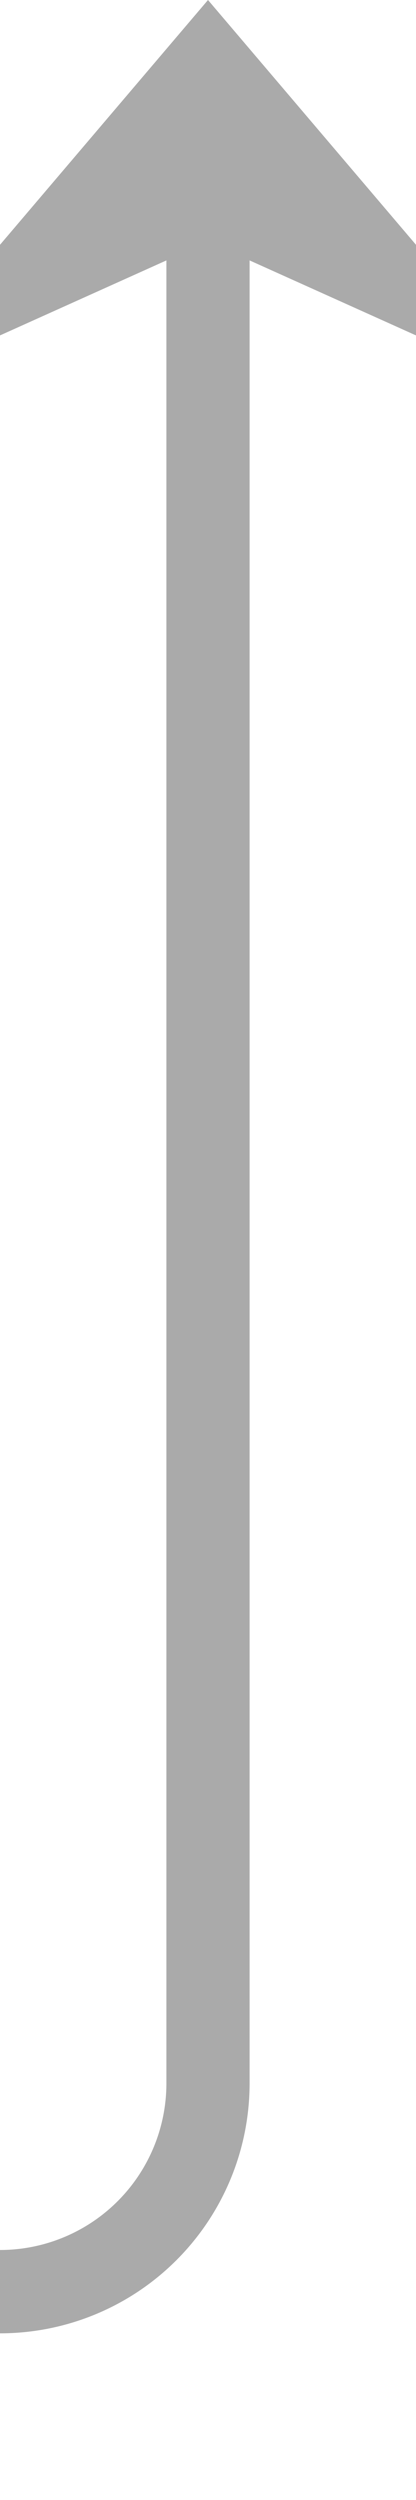 ﻿<?xml version="1.0" encoding="utf-8"?>
<svg version="1.1" xmlns:xlink="http://www.w3.org/1999/xlink" width="10px" height="60px" preserveAspectRatio="xMidYMin meet" viewBox="1328 2024  8 60" xmlns="http://www.w3.org/2000/svg">
  <path d="M 1139 2079  L 1327 2079  A 5 5 0 0 0 1332 2074 L 1332 2026  " stroke-width="2" stroke="#aaaaaa" fill="none" />
  <path d="M 1140.5 2075.5  A 3.5 3.5 0 0 0 1137 2079 A 3.5 3.5 0 0 0 1140.5 2082.5 A 3.5 3.5 0 0 0 1144 2079 A 3.5 3.5 0 0 0 1140.5 2075.5 Z M 1340 2033.4  L 1332 2024  L 1324 2033.4  L 1332 2029.8  L 1340 2033.4  Z " fill-rule="nonzero" fill="#aaaaaa" stroke="none" />
</svg>
